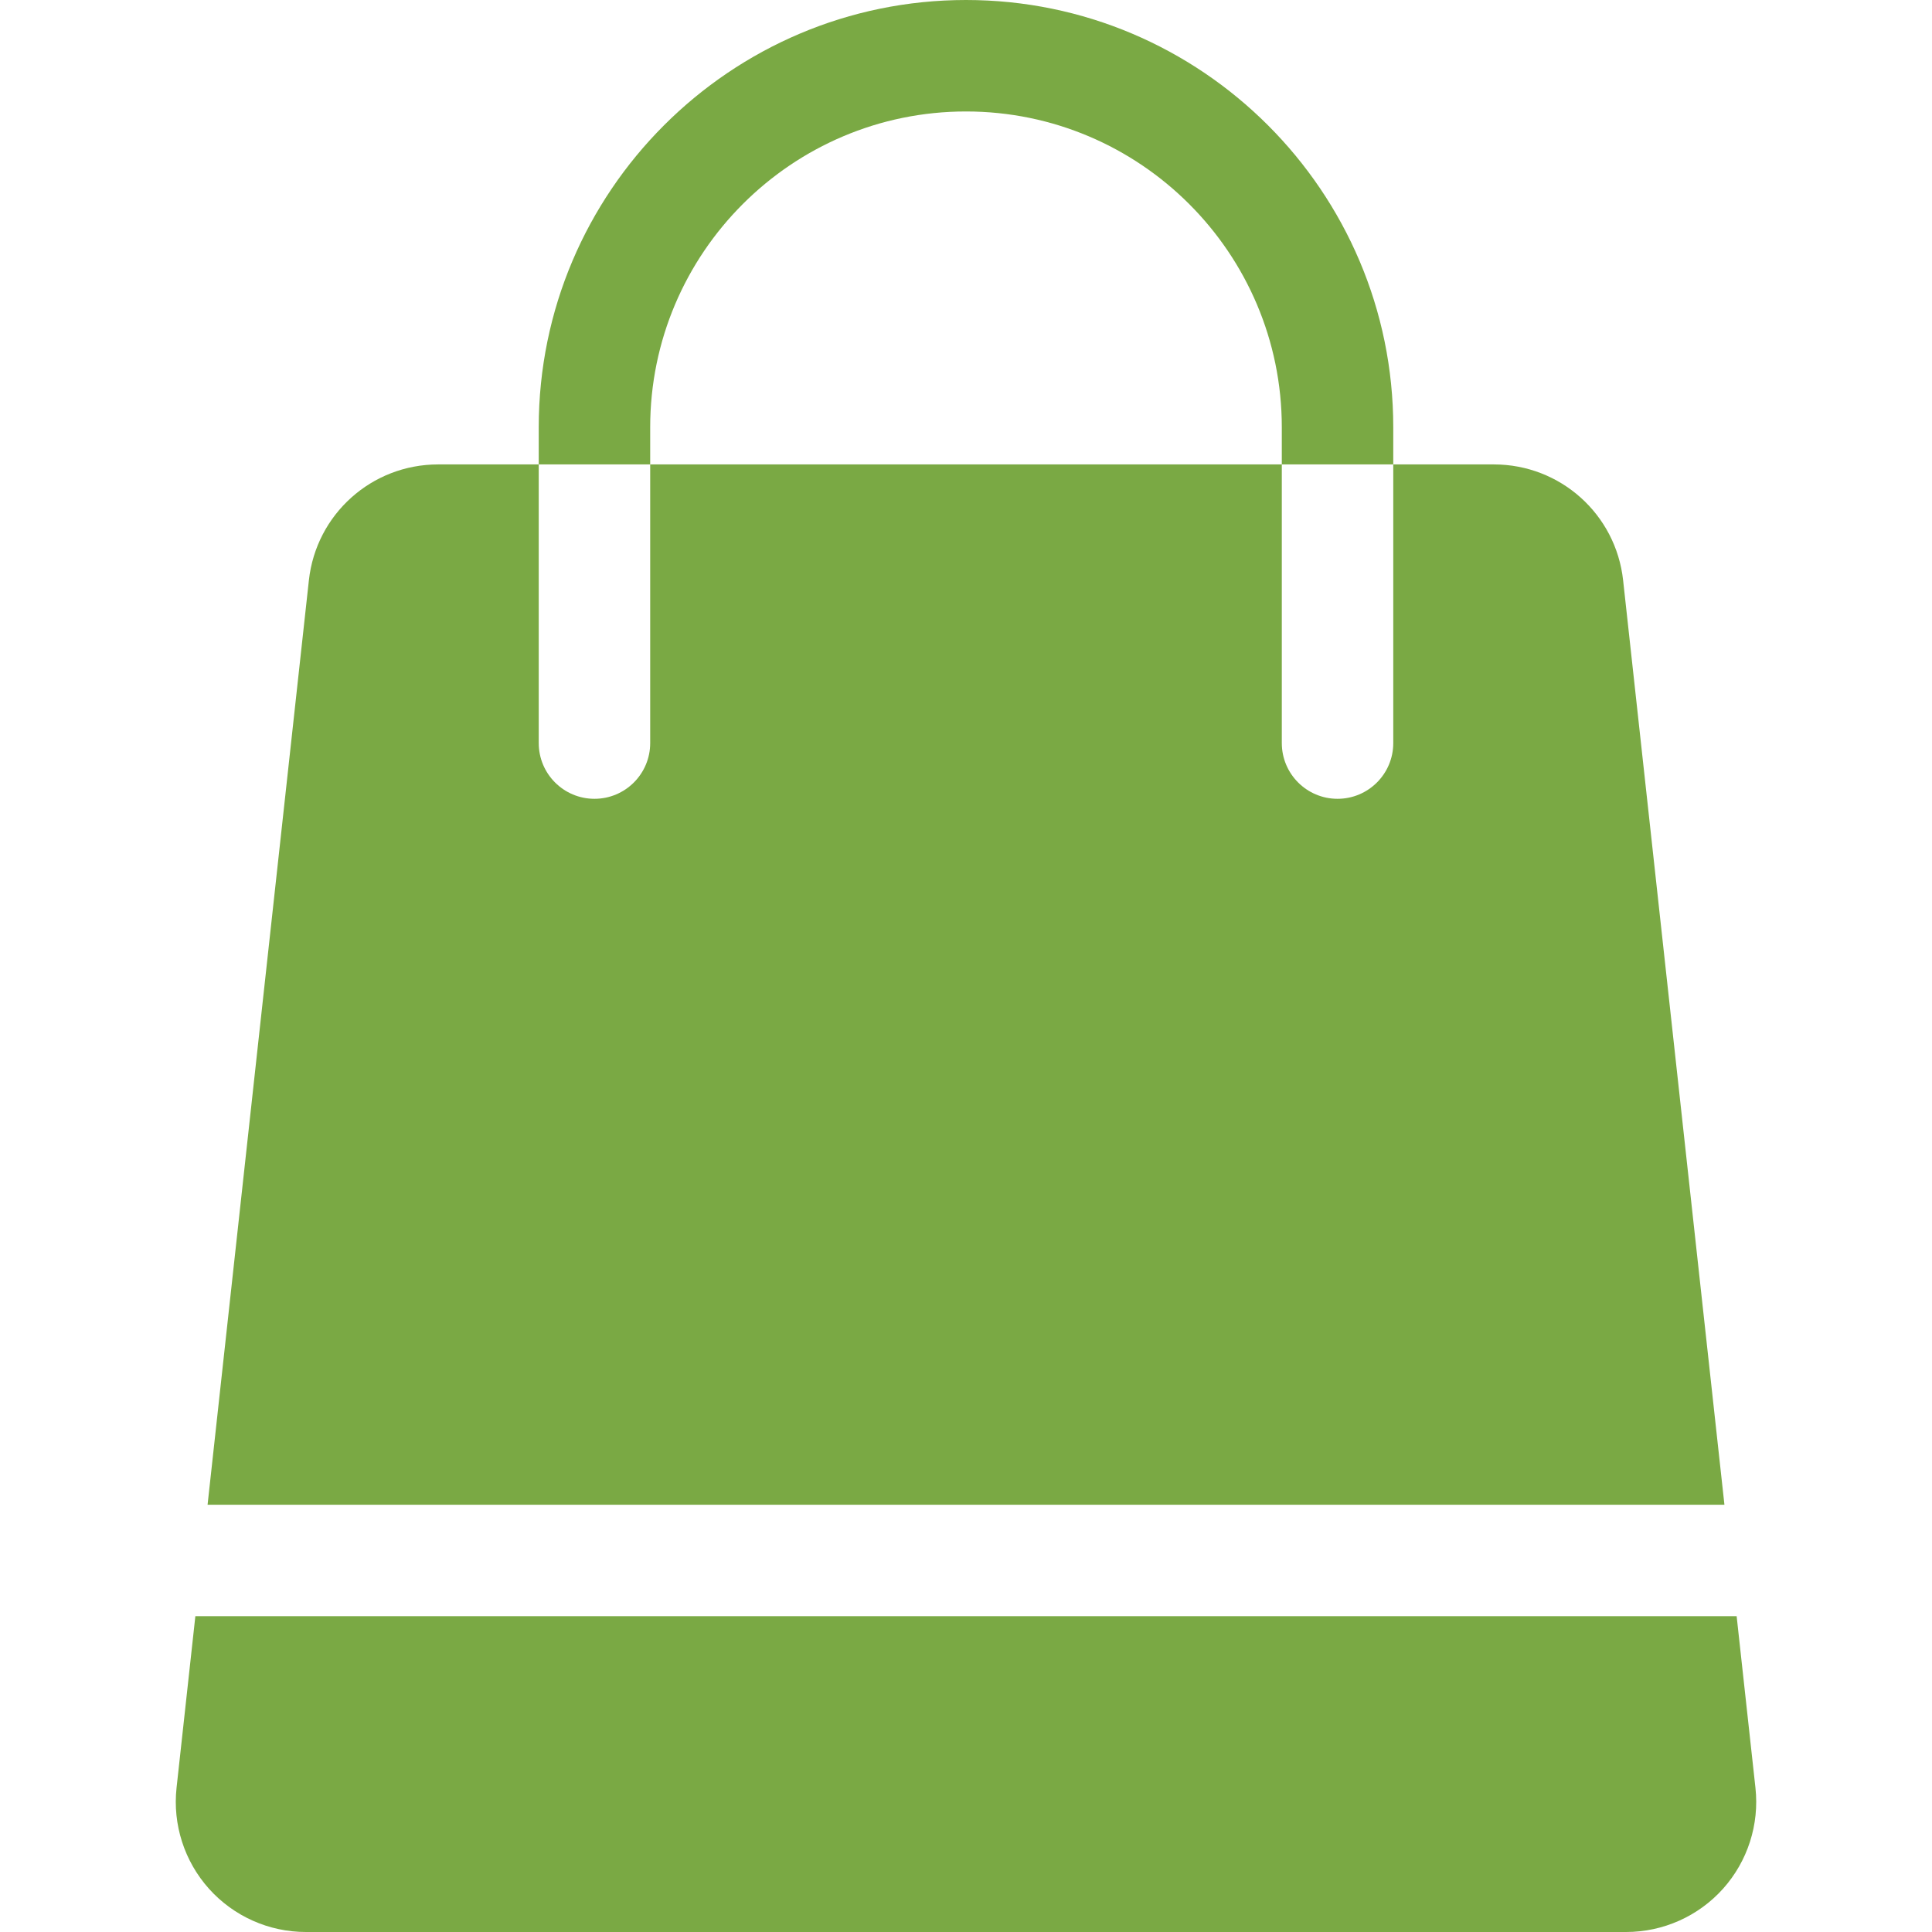 <?xml version="1.0" encoding="iso-8859-1"?>
<!-- Generator: Adobe Illustrator 19.0.0, SVG Export Plug-In . SVG Version: 6.00 Build 0)  -->
<svg version="1.1" id="Capa_1" xmlns="http://www.w3.org/2000/svg" xmlns:xlink="http://www.w3.org/1999/xlink" x="0px" y="0px"
	 viewBox="0 0 512 512" style="enable-background:new 0 0 512 512;" xml:space="preserve">
<g>
	<g>
		<path d="M430.143,153.785c-1.918-17.506-16.646-30.708-34.257-30.708h-26.656v73.846c0,8.157-6.613,14.769-14.769,14.769
			s-14.769-6.613-14.769-14.769v-73.846H172.308v73.846c0,8.157-6.613,14.769-14.769,14.769s-14.769-6.613-14.769-14.769v-73.846
			h-26.656c-17.611,0-32.339,13.202-34.257,30.708L55.01,398.769h401.982L430.143,153.785z" fill="#7AA944"/>
	</g>
</g>
<g>
	<g>
		<path d="M465.211,473.785l-4.983-45.477H51.772l-4.984,45.477c-1.064,9.722,2.069,19.475,8.596,26.757
			C61.911,507.824,71.266,512,81.046,512h349.91c9.78,0,19.133-4.177,25.661-11.459
			C463.145,493.259,466.277,483.507,465.211,473.785z" fill="#7AA944"/>
	</g>
</g>
<g>
	<g>
		<path d="M256,0C193.565,0,142.77,50.795,142.77,113.231v9.846h29.538v-9.846c0-46.148,37.544-83.692,83.692-83.692
			s83.692,37.544,83.692,83.692v9.846h29.538v-9.846C369.231,50.795,318.436,0,256,0z" fill="#7AA944"/>
	</g>
</g>
<g>
</g>
<g>
</g>
<g>
</g>
<g>
</g>
<g>
</g>
<g>
</g>
<g>
</g>
<g>
</g>
<g>
</g>
<g>
</g>
<g>
</g>
<g>
</g>
<g>
</g>
<g>
</g>
<g>
</g>
</svg>
